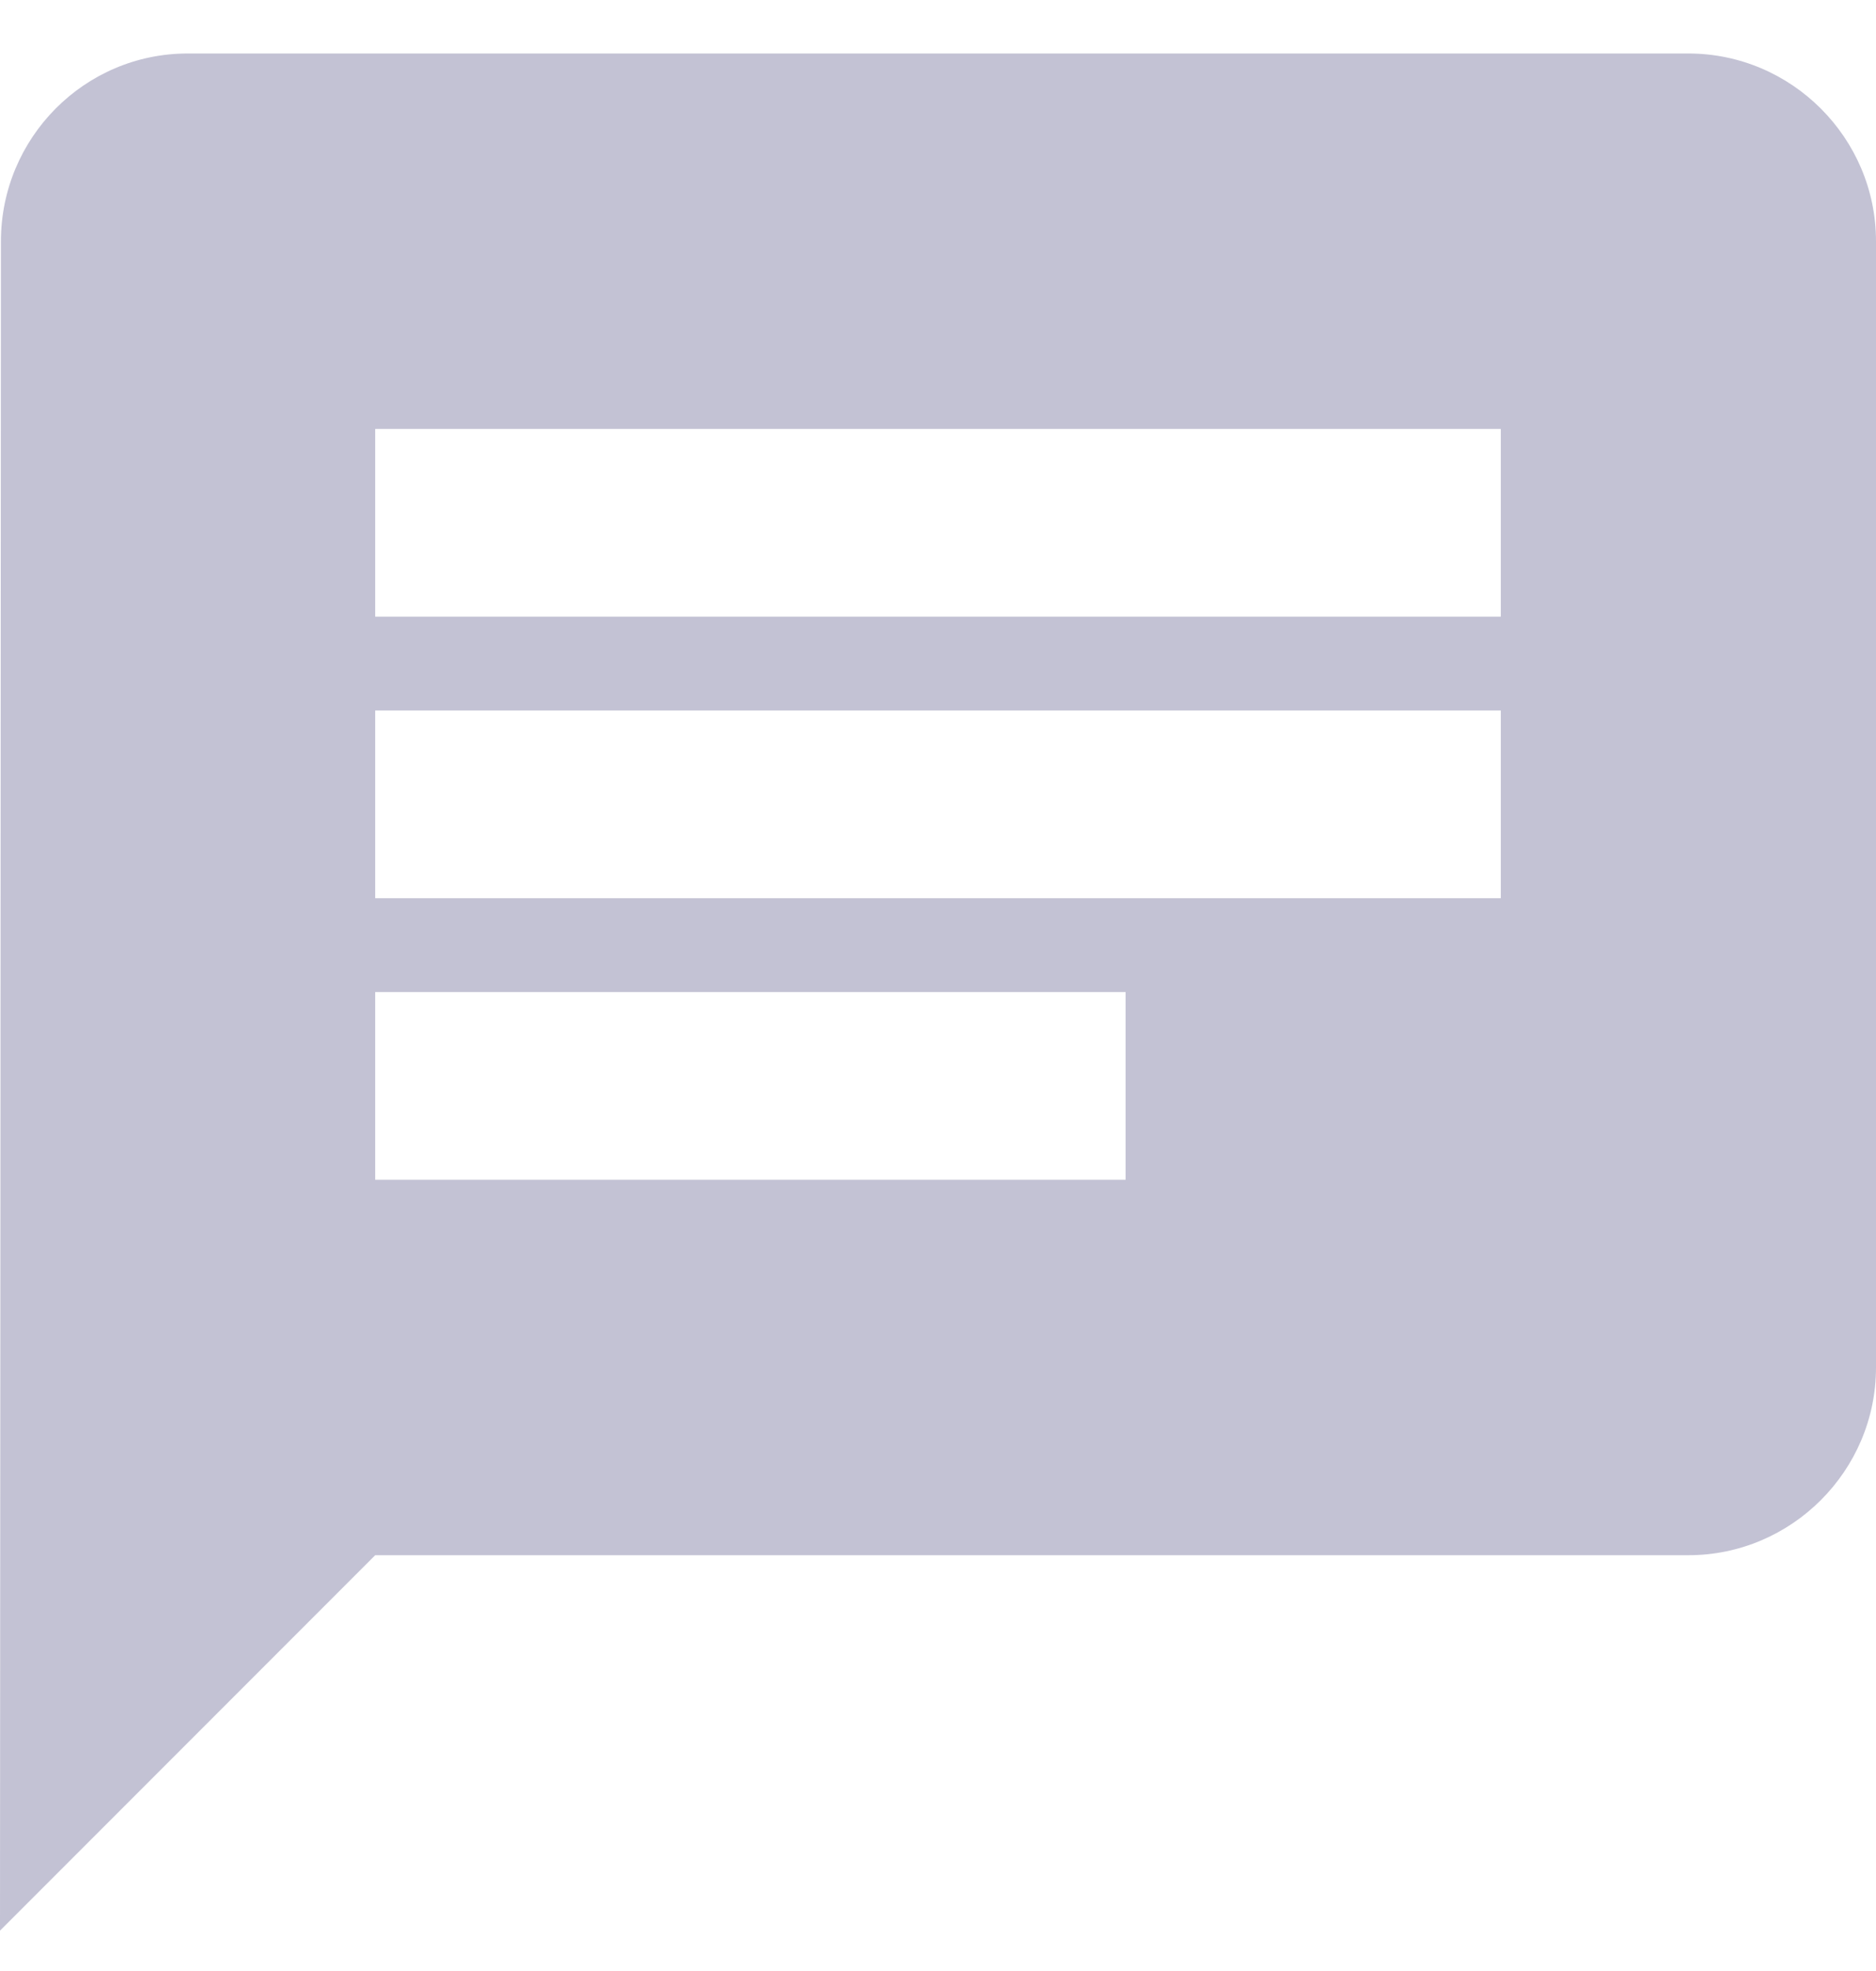 <svg width="20" height="21" viewBox="0 0 20 21" fill="none" xmlns="http://www.w3.org/2000/svg">
<path d="M18 0.57H2C0.9 0.57 0.01 1.47 0.01 2.57L0 20.57L4 16.57H18C19.1 16.57 20 15.67 20 14.57V2.57C20 1.47 19.1 0.57 18 0.57ZM4 7.57H16V9.57H4V7.57ZM12 12.57H4V10.57H12V12.57ZM16 6.57H4V4.57H16V6.57Z" fill="#C3C2D4"/>
</svg>
